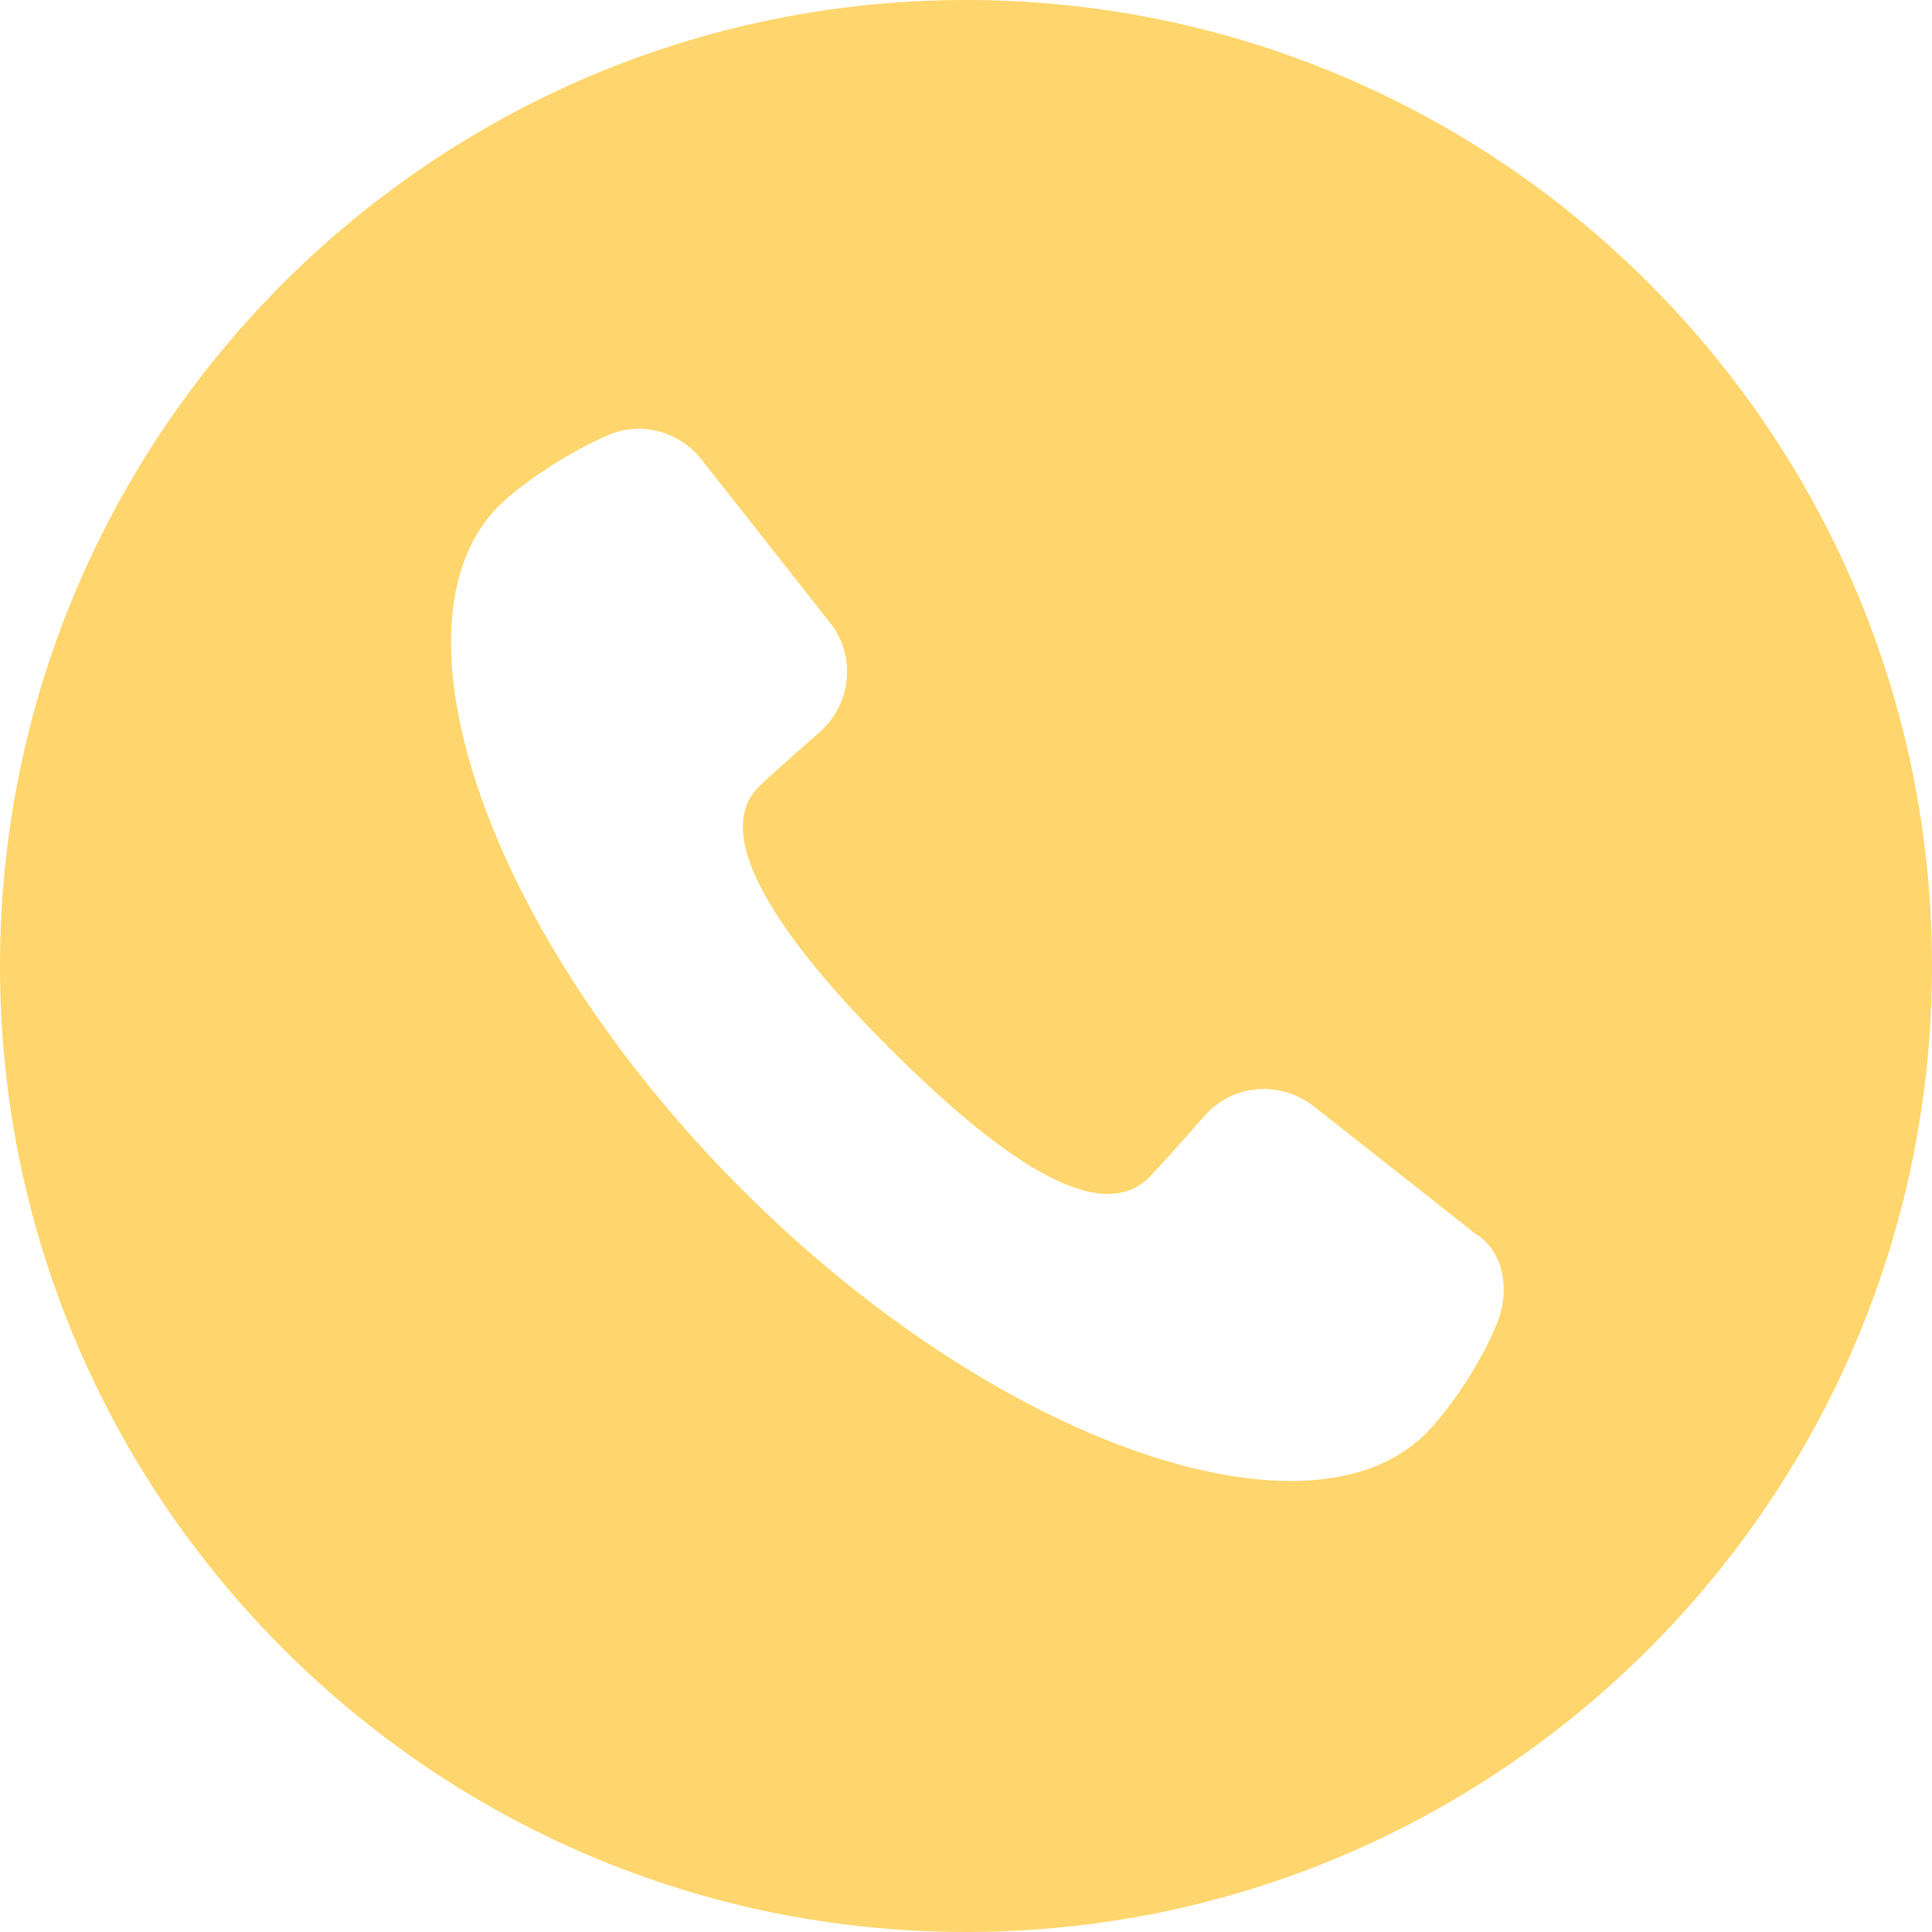 <svg width="26" height="26" viewBox="0 0 26 26" fill="none" xmlns="http://www.w3.org/2000/svg">
<path d="M13 0C5.829 0 0 5.829 0 13C0 20.171 5.829 26 13 26C20.171 26 26 20.171 26 13C26 5.829 20.171 0 13 0ZM20.143 17.817C19.897 18.419 19.459 19.021 19.185 19.295C17.625 20.855 13.438 19.459 9.989 16.011C6.541 12.562 5.145 8.402 6.705 6.815C6.979 6.541 7.608 6.103 8.183 5.857C8.621 5.665 9.141 5.802 9.442 6.185L11.166 8.375C11.522 8.813 11.467 9.469 11.03 9.853C10.592 10.236 10.29 10.509 10.208 10.592C9.552 11.248 10.509 12.644 11.96 14.095C13.411 15.545 14.779 16.53 15.463 15.846C15.545 15.764 15.819 15.463 16.202 15.025C16.585 14.587 17.215 14.533 17.68 14.888L19.869 16.613C20.225 16.832 20.335 17.352 20.143 17.817Z" fill="#FFD66D"/>
</svg>
